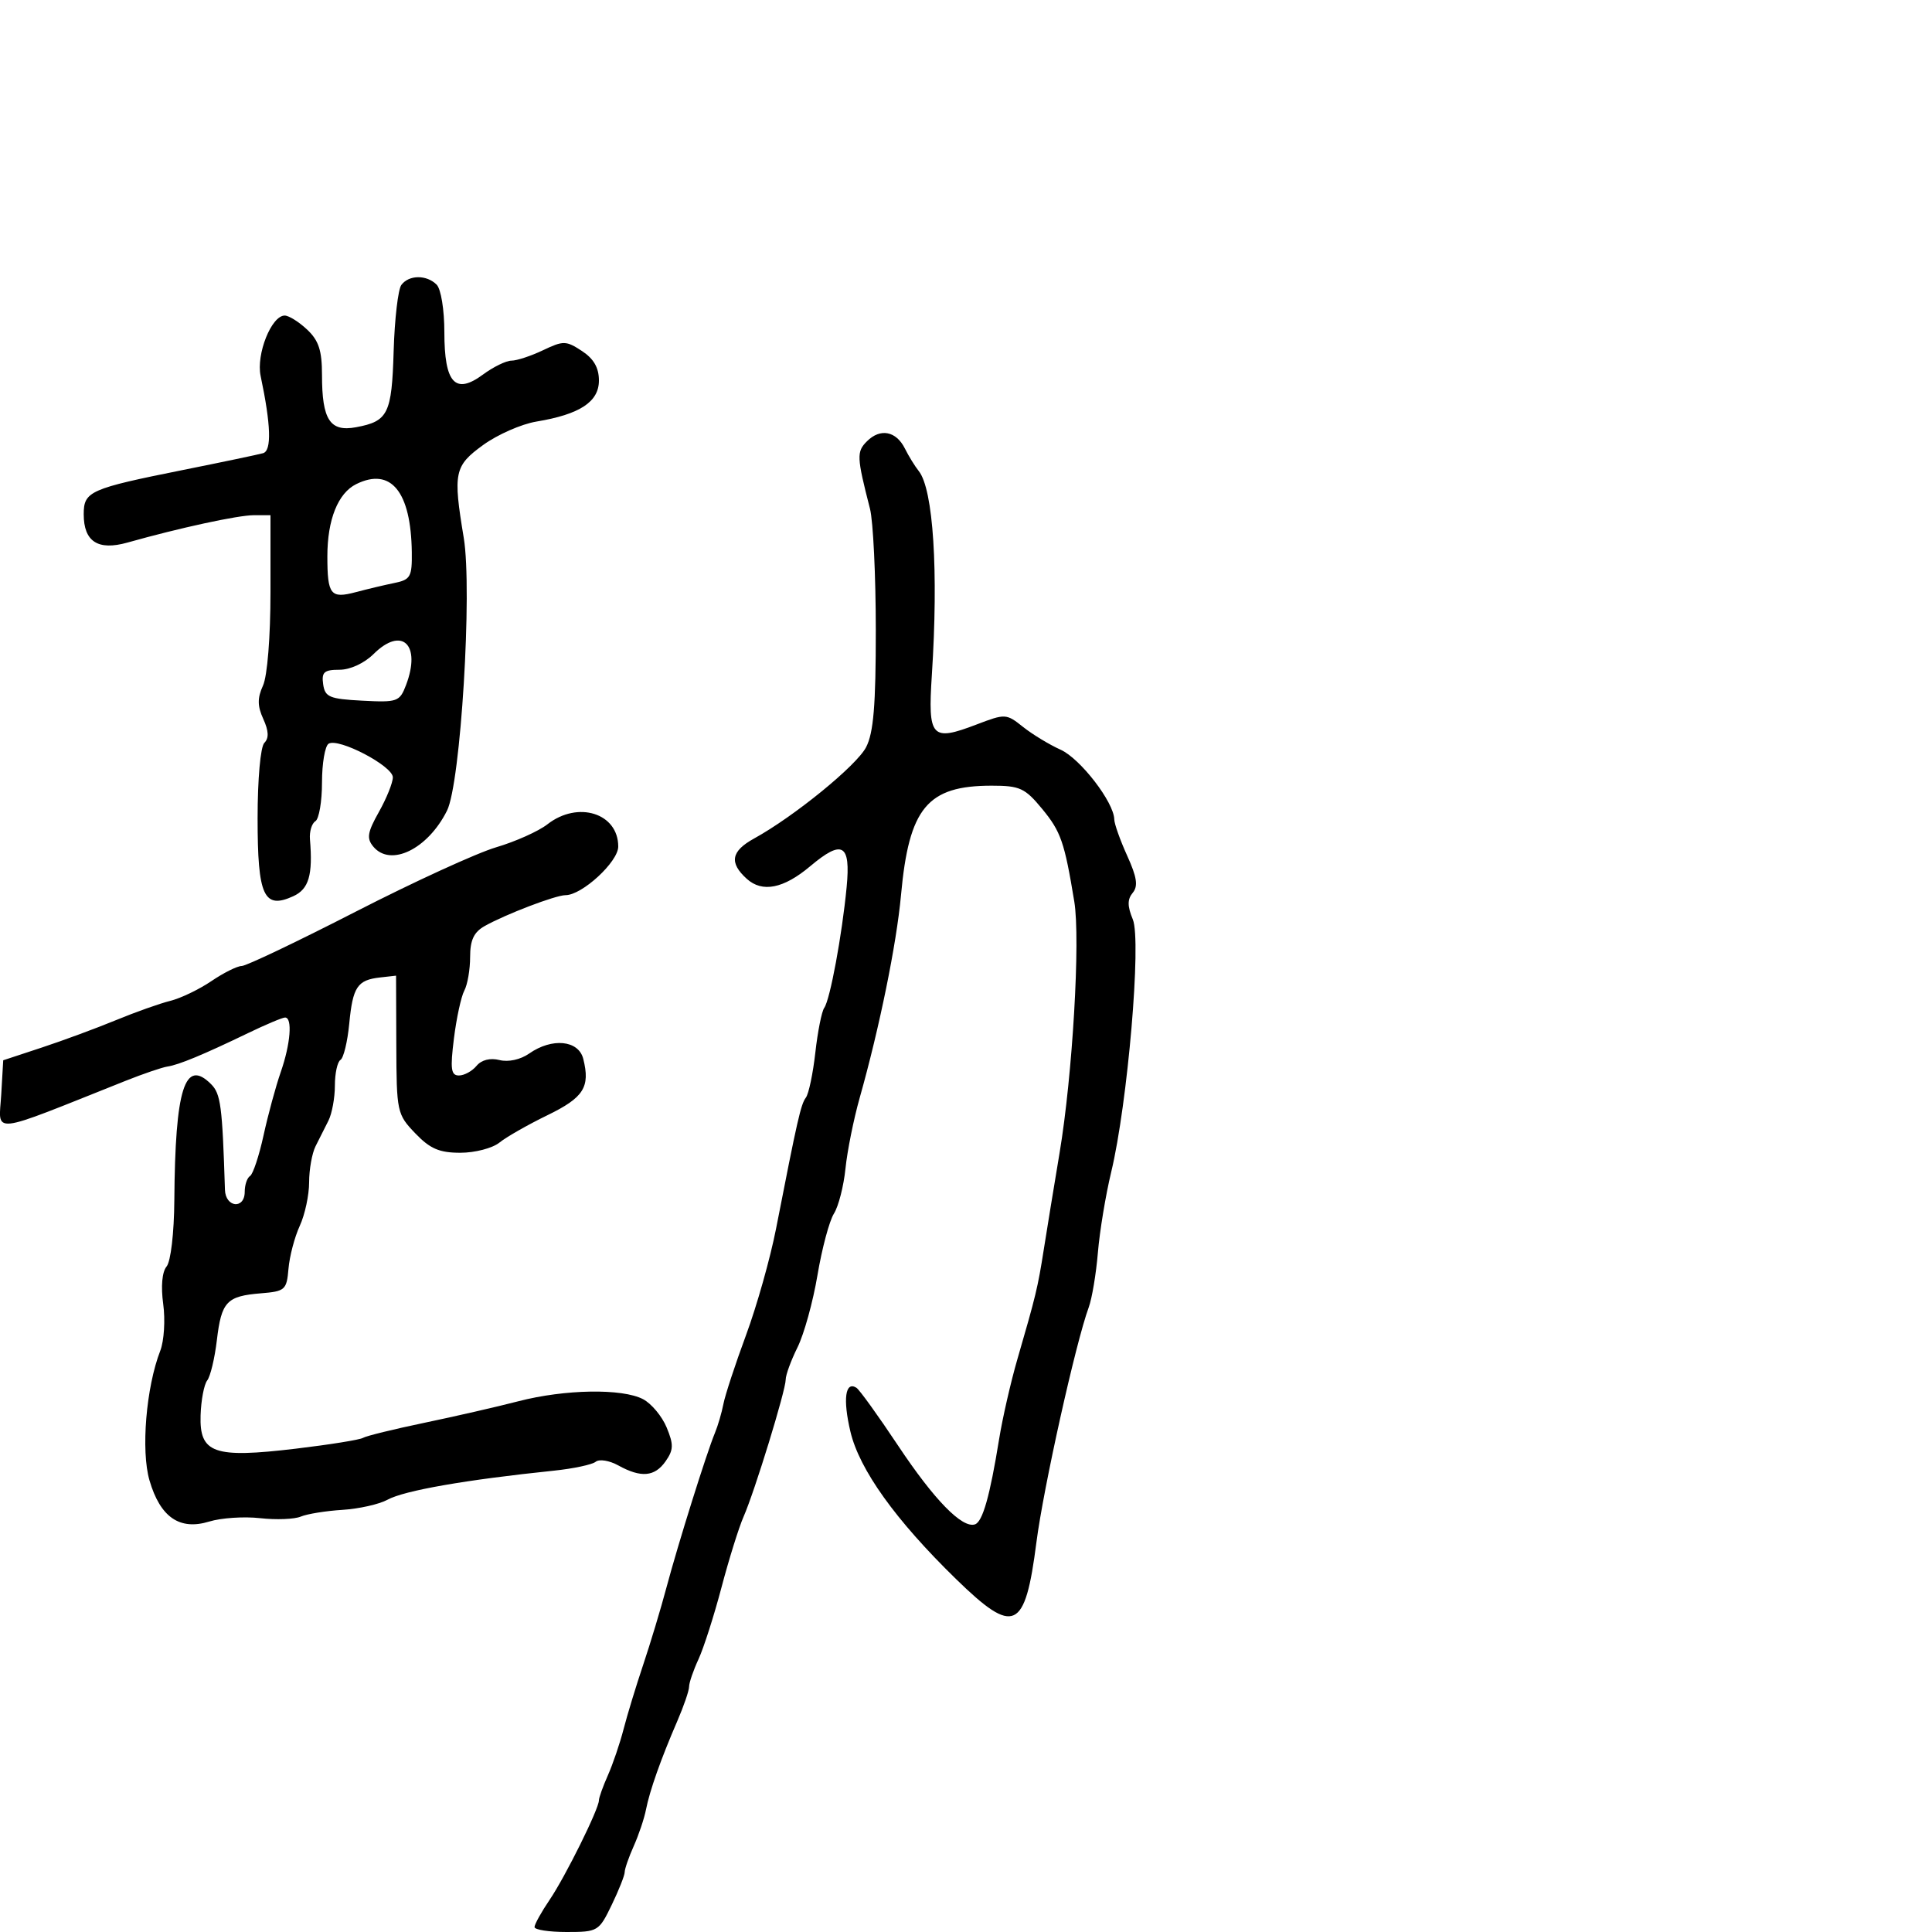 <svg xmlns="http://www.w3.org/2000/svg" width="300" height="300" viewBox="0 0 300 300" version="1.1">
	<path d="M 62.320 44.250 C 61.812 44.938, 61.275 49.550, 61.127 54.500 C 60.836 64.279, 60.273 65.417, 55.270 66.344 C 51.239 67.090, 50 65.185, 50 58.240 C 50 54.420, 49.493 52.872, 47.686 51.174 C 46.413 49.978, 44.849 49, 44.211 49 C 42.150 49, 39.756 55.003, 40.471 58.382 C 42.077 65.988, 42.204 69.985, 40.850 70.371 C 40.108 70.582, 34.550 71.748, 28.500 72.962 C 13.918 75.886, 13 76.295, 13 79.856 C 13 84.103, 15.215 85.538, 19.782 84.252 C 27.931 81.956, 36.964 80, 39.414 80 L 42 80 42 91.953 C 42 98.894, 41.513 104.974, 40.839 106.453 C 39.952 108.402, 39.963 109.623, 40.887 111.652 C 41.730 113.501, 41.778 114.622, 41.048 115.352 C 40.448 115.952, 40 120.967, 40 127.078 C 40 139.139, 40.965 141.248, 45.530 139.168 C 47.956 138.063, 48.594 135.893, 48.129 130.325 C 48.030 129.129, 48.410 127.865, 48.974 127.516 C 49.538 127.167, 50 124.460, 50 121.500 C 50 118.540, 50.462 115.832, 51.027 115.483 C 52.567 114.532, 61 118.946, 61 120.703 C 61 121.542, 60.028 123.957, 58.841 126.070 C 57.054 129.249, 56.902 130.177, 57.963 131.456 C 60.639 134.680, 66.427 131.860, 69.412 125.876 C 71.532 121.626, 73.368 91.674, 72.009 83.500 C 70.327 73.379, 70.544 72.343, 75.037 69.088 C 77.258 67.479, 80.971 65.848, 83.287 65.463 C 90.041 64.341, 93 62.399, 93 59.089 C 93 57.102, 92.194 55.702, 90.357 54.498 C 87.900 52.889, 87.474 52.880, 84.323 54.383 C 82.458 55.272, 80.254 56, 79.426 56 C 78.597 56, 76.606 56.971, 75.001 58.157 C 70.685 61.349, 69 59.501, 69 51.578 C 69 48.106, 68.474 44.874, 67.800 44.200 C 66.240 42.640, 63.492 42.665, 62.320 44.250 M 134.620 68.522 C 132.990 70.153, 133.025 70.941, 135.091 79 C 135.585 80.925, 135.991 89.385, 135.994 97.800 C 135.999 109.514, 135.645 113.785, 134.486 116.027 C 133.012 118.877, 123.322 126.776, 117.095 130.203 C 113.519 132.172, 113.194 133.961, 115.960 136.464 C 118.370 138.645, 121.673 137.988, 125.817 134.500 C 130.814 130.295, 132.110 131.041, 131.465 137.750 C 130.745 145.243, 128.892 155.232, 127.987 156.500 C 127.594 157.050, 126.973 160.170, 126.606 163.434 C 126.239 166.698, 125.578 169.848, 125.137 170.434 C 124.355 171.475, 123.835 173.756, 120.502 190.806 C 119.609 195.374, 117.514 202.799, 115.847 207.306 C 114.180 211.813, 112.598 216.625, 112.333 218 C 112.067 219.375, 111.474 221.400, 111.015 222.500 C 109.741 225.552, 105.284 239.765, 103.489 246.500 C 102.610 249.800, 100.984 255.200, 99.875 258.500 C 98.767 261.800, 97.396 266.300, 96.829 268.500 C 96.262 270.700, 95.168 273.918, 94.399 275.651 C 93.629 277.384, 93 279.141, 93 279.555 C 93 280.879, 87.799 291.379, 85.359 294.982 C 84.061 296.897, 83 298.810, 83 299.232 C 83 299.654, 85.239 300, 87.977 300 C 92.831 300, 93.003 299.897, 94.977 295.812 C 96.089 293.509, 97 291.214, 97 290.713 C 97 290.212, 97.634 288.384, 98.409 286.651 C 99.184 284.918, 100.038 282.375, 100.307 281 C 100.886 278.050, 102.622 273.138, 105.166 267.261 C 106.175 264.929, 107 262.522, 107 261.912 C 107 261.302, 107.657 259.384, 108.459 257.651 C 109.262 255.918, 110.869 250.900, 112.031 246.500 C 113.193 242.100, 114.739 237.150, 115.466 235.500 C 117.180 231.610, 122.010 215.883, 122.004 214.210 C 122.002 213.501, 122.828 211.251, 123.839 209.210 C 124.851 207.170, 126.245 202.125, 126.938 198 C 127.631 193.875, 128.779 189.579, 129.489 188.453 C 130.199 187.328, 131.007 184.178, 131.284 181.453 C 131.562 178.729, 132.552 173.800, 133.484 170.500 C 136.559 159.617, 139.210 146.615, 139.907 139 C 141.149 125.427, 143.988 122, 153.992 122 C 158.361 122, 159.156 122.366, 161.830 125.610 C 164.734 129.133, 165.295 130.752, 166.816 140 C 167.781 145.870, 166.548 166.955, 164.534 179 C 163.661 184.225, 162.557 190.975, 162.082 194 C 161.147 199.943, 160.853 201.165, 157.995 211 C 156.956 214.575, 155.669 220.200, 155.136 223.500 C 153.710 232.323, 152.581 236.306, 151.393 236.702 C 149.412 237.363, 145.068 232.912, 139.442 224.456 C 136.350 219.809, 133.442 215.773, 132.979 215.487 C 131.250 214.418, 130.862 217.259, 132.051 222.297 C 133.442 228.195, 139.058 236.035, 148.454 245.195 C 157.489 254.005, 159.169 253.238, 160.933 239.500 C 162.023 231.019, 167.040 208.478, 169.058 203 C 169.564 201.625, 170.204 197.800, 170.480 194.500 C 170.755 191.200, 171.685 185.575, 172.546 182 C 175.101 171.387, 177.268 146.062, 175.904 142.768 C 175.049 140.704, 175.045 139.650, 175.889 138.633 C 176.750 137.596, 176.545 136.216, 175.033 132.884 C 173.939 130.473, 173.034 127.929, 173.022 127.230 C 172.976 124.576, 167.746 117.788, 164.689 116.414 C 162.935 115.626, 160.307 114.031, 158.850 112.870 C 156.256 110.803, 156.102 110.796, 151.637 112.501 C 144.624 115.179, 144.065 114.559, 144.697 104.812 C 145.742 88.694, 144.925 75.974, 142.663 73.143 C 142.066 72.397, 141.099 70.826, 140.514 69.652 C 139.154 66.924, 136.691 66.452, 134.620 68.522 M 55.321 75.169 C 52.486 76.565, 50.833 80.690, 50.833 86.369 C 50.833 92.368, 51.327 92.992, 55.251 91.948 C 57.038 91.473, 59.737 90.831, 61.250 90.523 C 63.740 90.015, 63.995 89.562, 63.944 85.731 C 63.818 76.333, 60.705 72.519, 55.321 75.169 M 58.021 101.546 C 56.559 102.994, 54.377 104, 52.701 104 C 50.328 104, 49.913 104.370, 50.180 106.250 C 50.464 108.244, 51.156 108.534, 56.256 108.800 C 61.724 109.085, 62.063 108.963, 63.051 106.366 C 65.437 100.089, 62.416 97.194, 58.021 101.546 M 85 128 C 83.625 129.075, 80.043 130.680, 77.040 131.567 C 74.037 132.453, 64.201 136.963, 55.182 141.589 C 46.163 146.215, 38.220 150, 37.531 150 C 36.843 150, 34.724 151.056, 32.823 152.346 C 30.921 153.636, 28.046 155.017, 26.433 155.415 C 24.820 155.814, 21.025 157.161, 18 158.410 C 14.975 159.658, 9.800 161.570, 6.500 162.659 L 0.500 164.638 0.195 169.904 C -0.171 176.215, -2.045 176.416, 19.500 167.830 C 22.250 166.734, 25.175 165.737, 26 165.613 C 27.765 165.350, 31.589 163.763, 38.516 160.420 C 41.275 159.089, 43.862 158, 44.266 158 C 45.441 158, 45.116 162.099, 43.595 166.467 C 42.822 168.685, 41.620 173.108, 40.924 176.297 C 40.228 179.485, 39.285 182.324, 38.829 182.606 C 38.373 182.887, 38 183.991, 38 185.059 C 38 187.816, 35.016 187.515, 34.930 184.750 C 34.521 171.709, 34.277 169.848, 32.776 168.347 C 28.698 164.269, 27.199 169.008, 27.070 186.395 C 27.033 191.467, 26.516 195.878, 25.868 196.659 C 25.167 197.503, 24.967 199.742, 25.345 202.503 C 25.683 204.964, 25.477 208.221, 24.888 209.739 C 22.684 215.419, 21.866 225.275, 23.216 229.887 C 24.889 235.603, 27.898 237.674, 32.485 236.266 C 34.342 235.696, 37.896 235.459, 40.384 235.740 C 42.872 236.020, 45.715 235.911, 46.704 235.496 C 47.692 235.082, 50.600 234.611, 53.167 234.451 C 55.734 234.290, 58.884 233.583, 60.167 232.879 C 62.774 231.449, 72.289 229.786, 86 228.365 C 89.025 228.051, 91.951 227.428, 92.503 226.980 C 93.055 226.532, 94.630 226.787, 96.003 227.547 C 99.541 229.505, 101.663 229.320, 103.355 226.904 C 104.593 225.136, 104.619 224.315, 103.517 221.654 C 102.798 219.919, 101.151 217.944, 99.855 217.265 C 96.623 215.569, 87.714 215.717, 80.500 217.585 C 77.200 218.439, 70.616 219.948, 65.869 220.937 C 61.121 221.926, 56.846 222.976, 56.369 223.271 C 55.891 223.566, 51.195 224.321, 45.934 224.949 C 33.207 226.467, 30.961 225.682, 31.147 219.777 C 31.221 217.425, 31.684 214.985, 32.175 214.356 C 32.667 213.727, 33.341 210.918, 33.673 208.113 C 34.383 202.120, 35.192 201.258, 40.513 200.825 C 44.274 200.518, 44.517 200.301, 44.797 197 C 44.961 195.075, 45.748 192.082, 46.547 190.349 C 47.346 188.616, 48 185.572, 48 183.585 C 48 181.598, 48.450 179.079, 49 177.986 C 49.550 176.894, 50.450 175.106, 51 174.014 C 51.550 172.921, 52 170.473, 52 168.573 C 52 166.673, 52.392 164.876, 52.871 164.580 C 53.350 164.284, 53.961 161.756, 54.230 158.962 C 54.780 153.235, 55.486 152.176, 59.021 151.779 L 61.500 151.500 61.538 162.224 C 61.574 172.671, 61.650 173.025, 64.475 175.974 C 66.781 178.381, 68.215 179, 71.484 179 C 73.744 179, 76.472 178.290, 77.547 177.423 C 78.621 176.555, 81.975 174.643, 85 173.173 C 90.639 170.433, 91.671 168.810, 90.570 164.421 C 89.839 161.510, 85.723 161.105, 82.168 163.595 C 80.821 164.538, 78.939 164.951, 77.560 164.604 C 76.108 164.240, 74.762 164.581, 73.992 165.510 C 73.312 166.329, 72.083 167, 71.262 167 C 70.029 167, 69.894 166.002, 70.486 161.250 C 70.880 158.088, 71.607 154.742, 72.101 153.816 C 72.596 152.889, 73 150.543, 73 148.601 C 73 145.982, 73.581 144.743, 75.250 143.802 C 78.491 141.975, 86.274 139.002, 87.817 139.001 C 90.386 138.999, 96 133.821, 96 131.453 C 96 126.263, 89.734 124.297, 85 128" stroke="none" fill="black" fill-rule="evenodd"/>
</svg>
